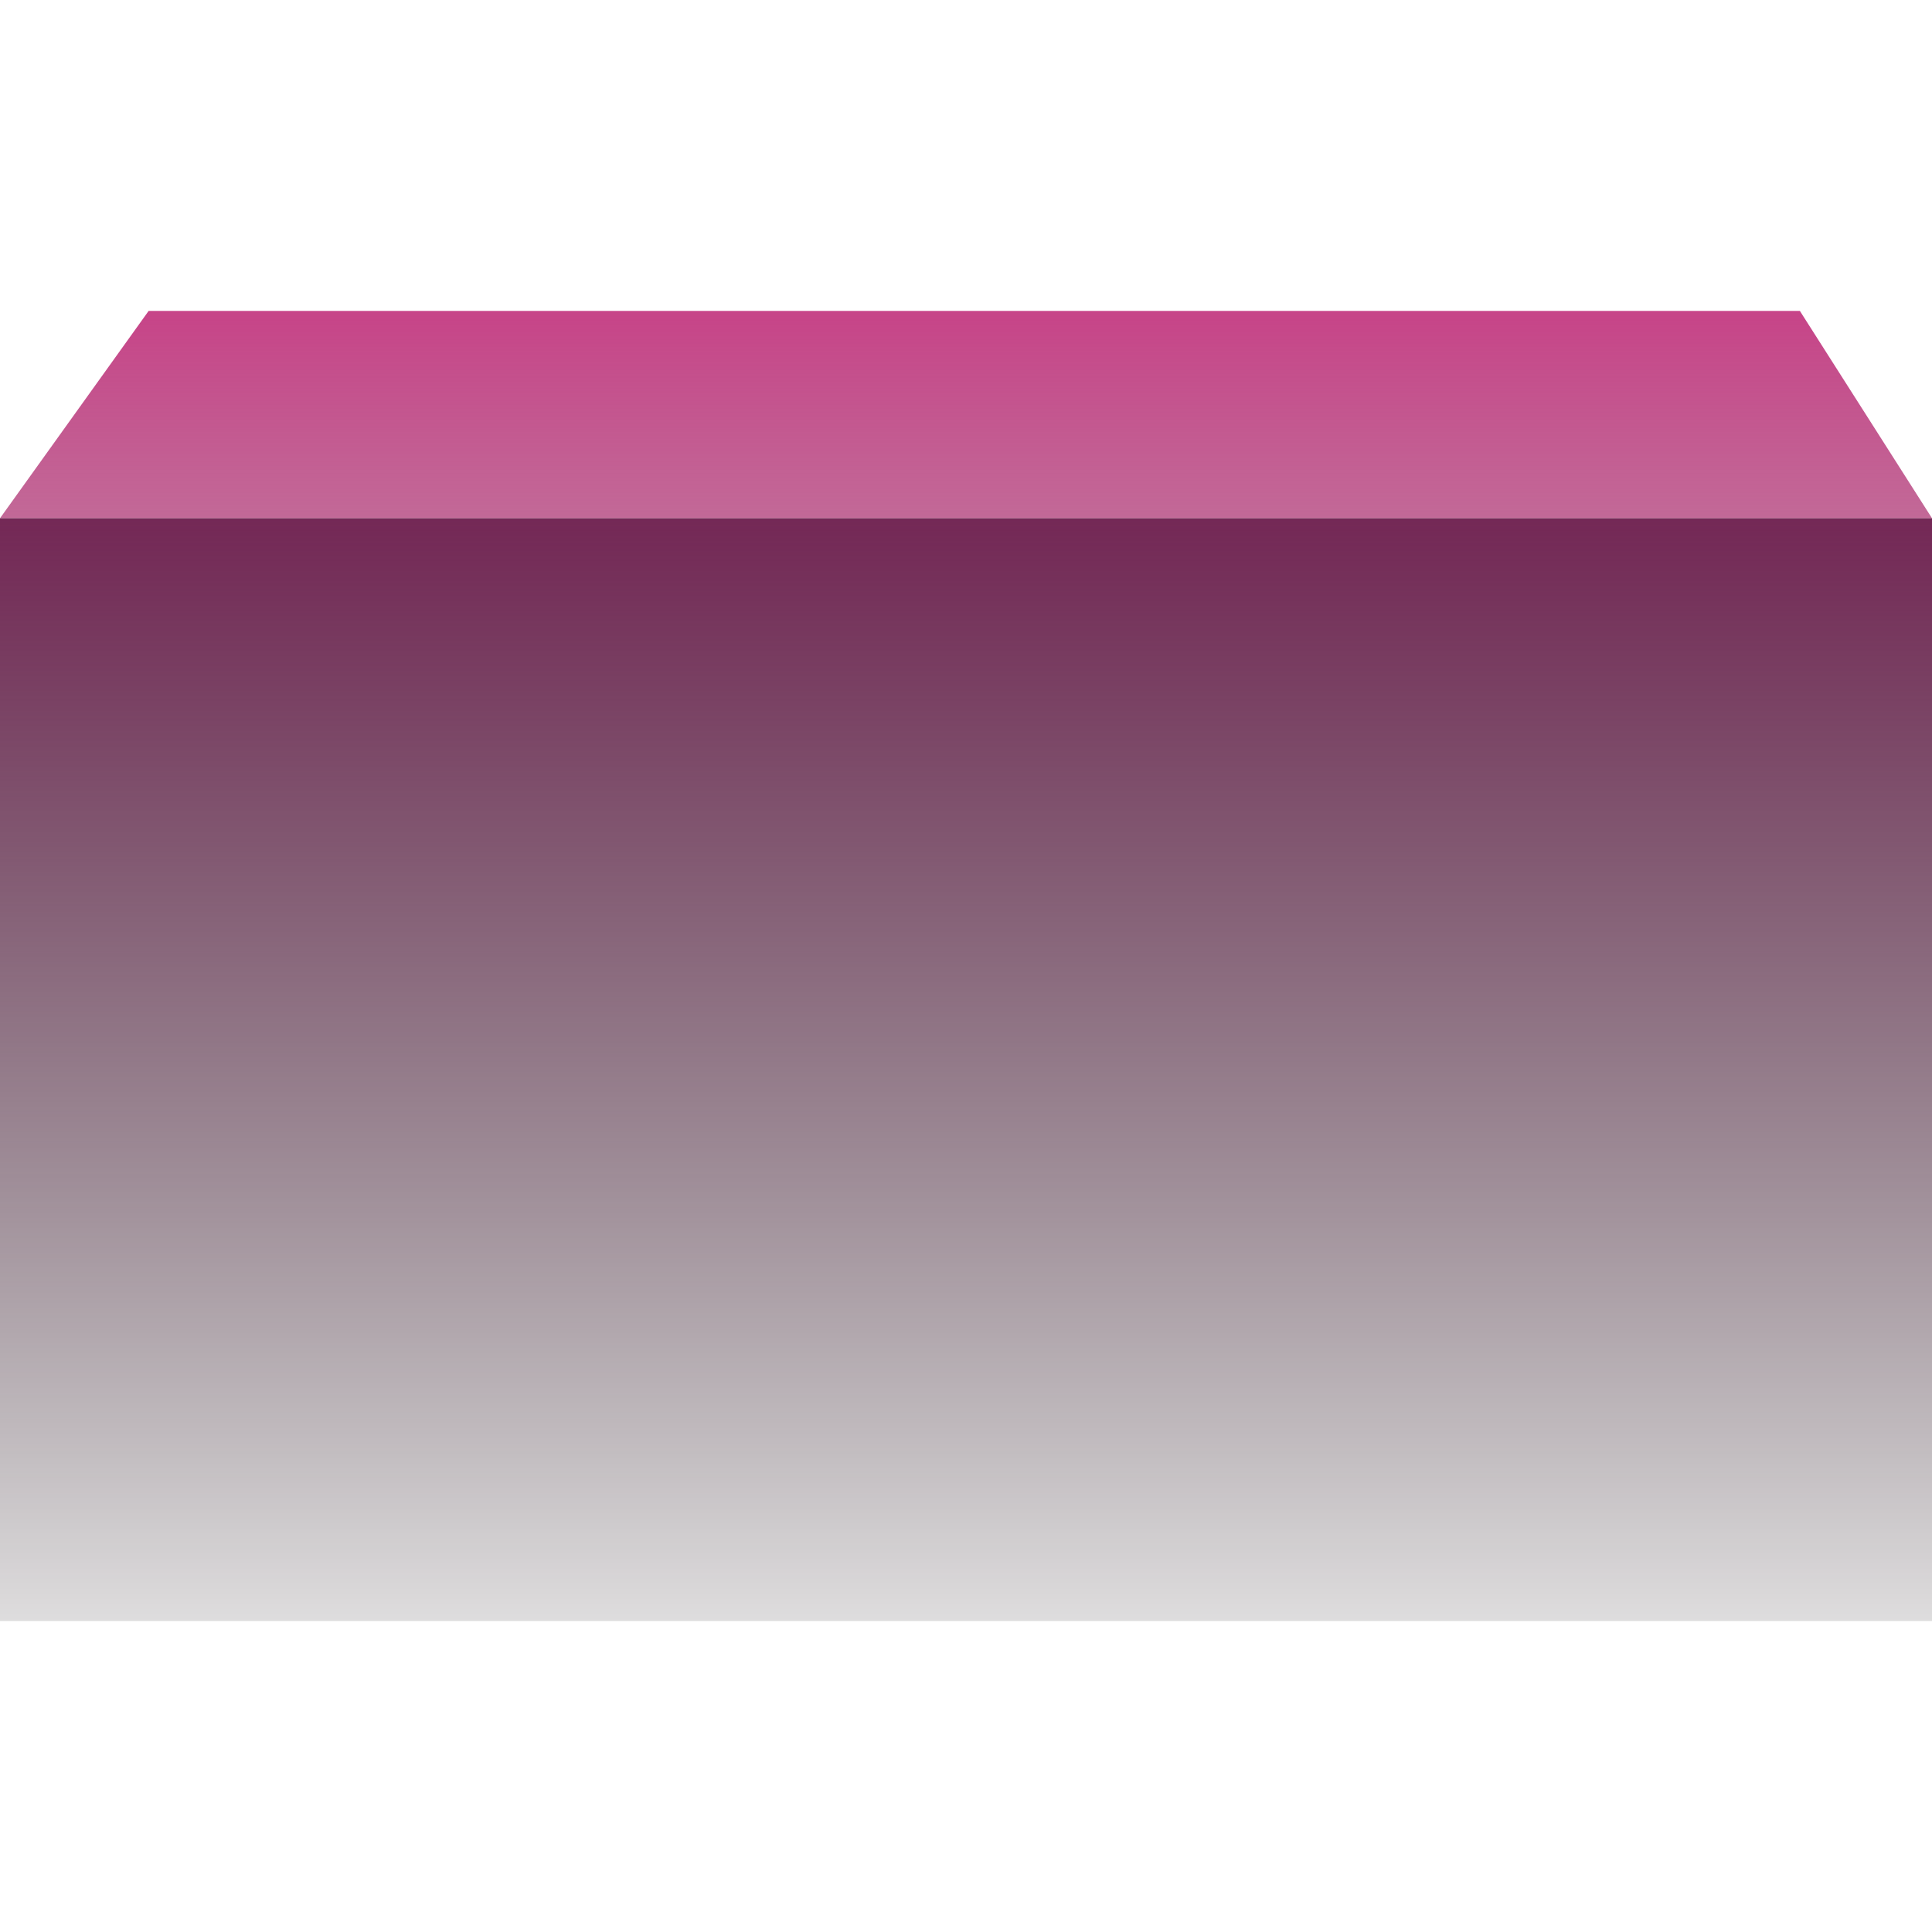 <svg width="512pt" height="512pt" viewBox="0 0 233 158" fill="none" xmlns="http://www.w3.org/2000/svg">
<path d="M17.923 0H217.068L233 25H0L17.923 0Z" fill="url(#paint0_linear_1494_21363)"/>
<rect y="25" width="233" height="133" fill="url(#paint1_linear_1494_21363)"/>
<defs>
<linearGradient id="paint0_linear_1494_21363" x1="116.5" y1="0" x2="116.5" y2="58.929" gradientUnits="userSpaceOnUse">
<stop stop-color="#C74488"/>
<stop offset="1" stop-color="#963C6B" stop-opacity="0.5"/>
</linearGradient>
<linearGradient id="paint1_linear_1494_21363" x1="116.5" y1="25" x2="116.5" y2="179.181" gradientUnits="userSpaceOnUse">
<stop stop-color="#742856"/>
<stop offset="1" stop-opacity="0"/>
</linearGradient>
</defs>
</svg>
